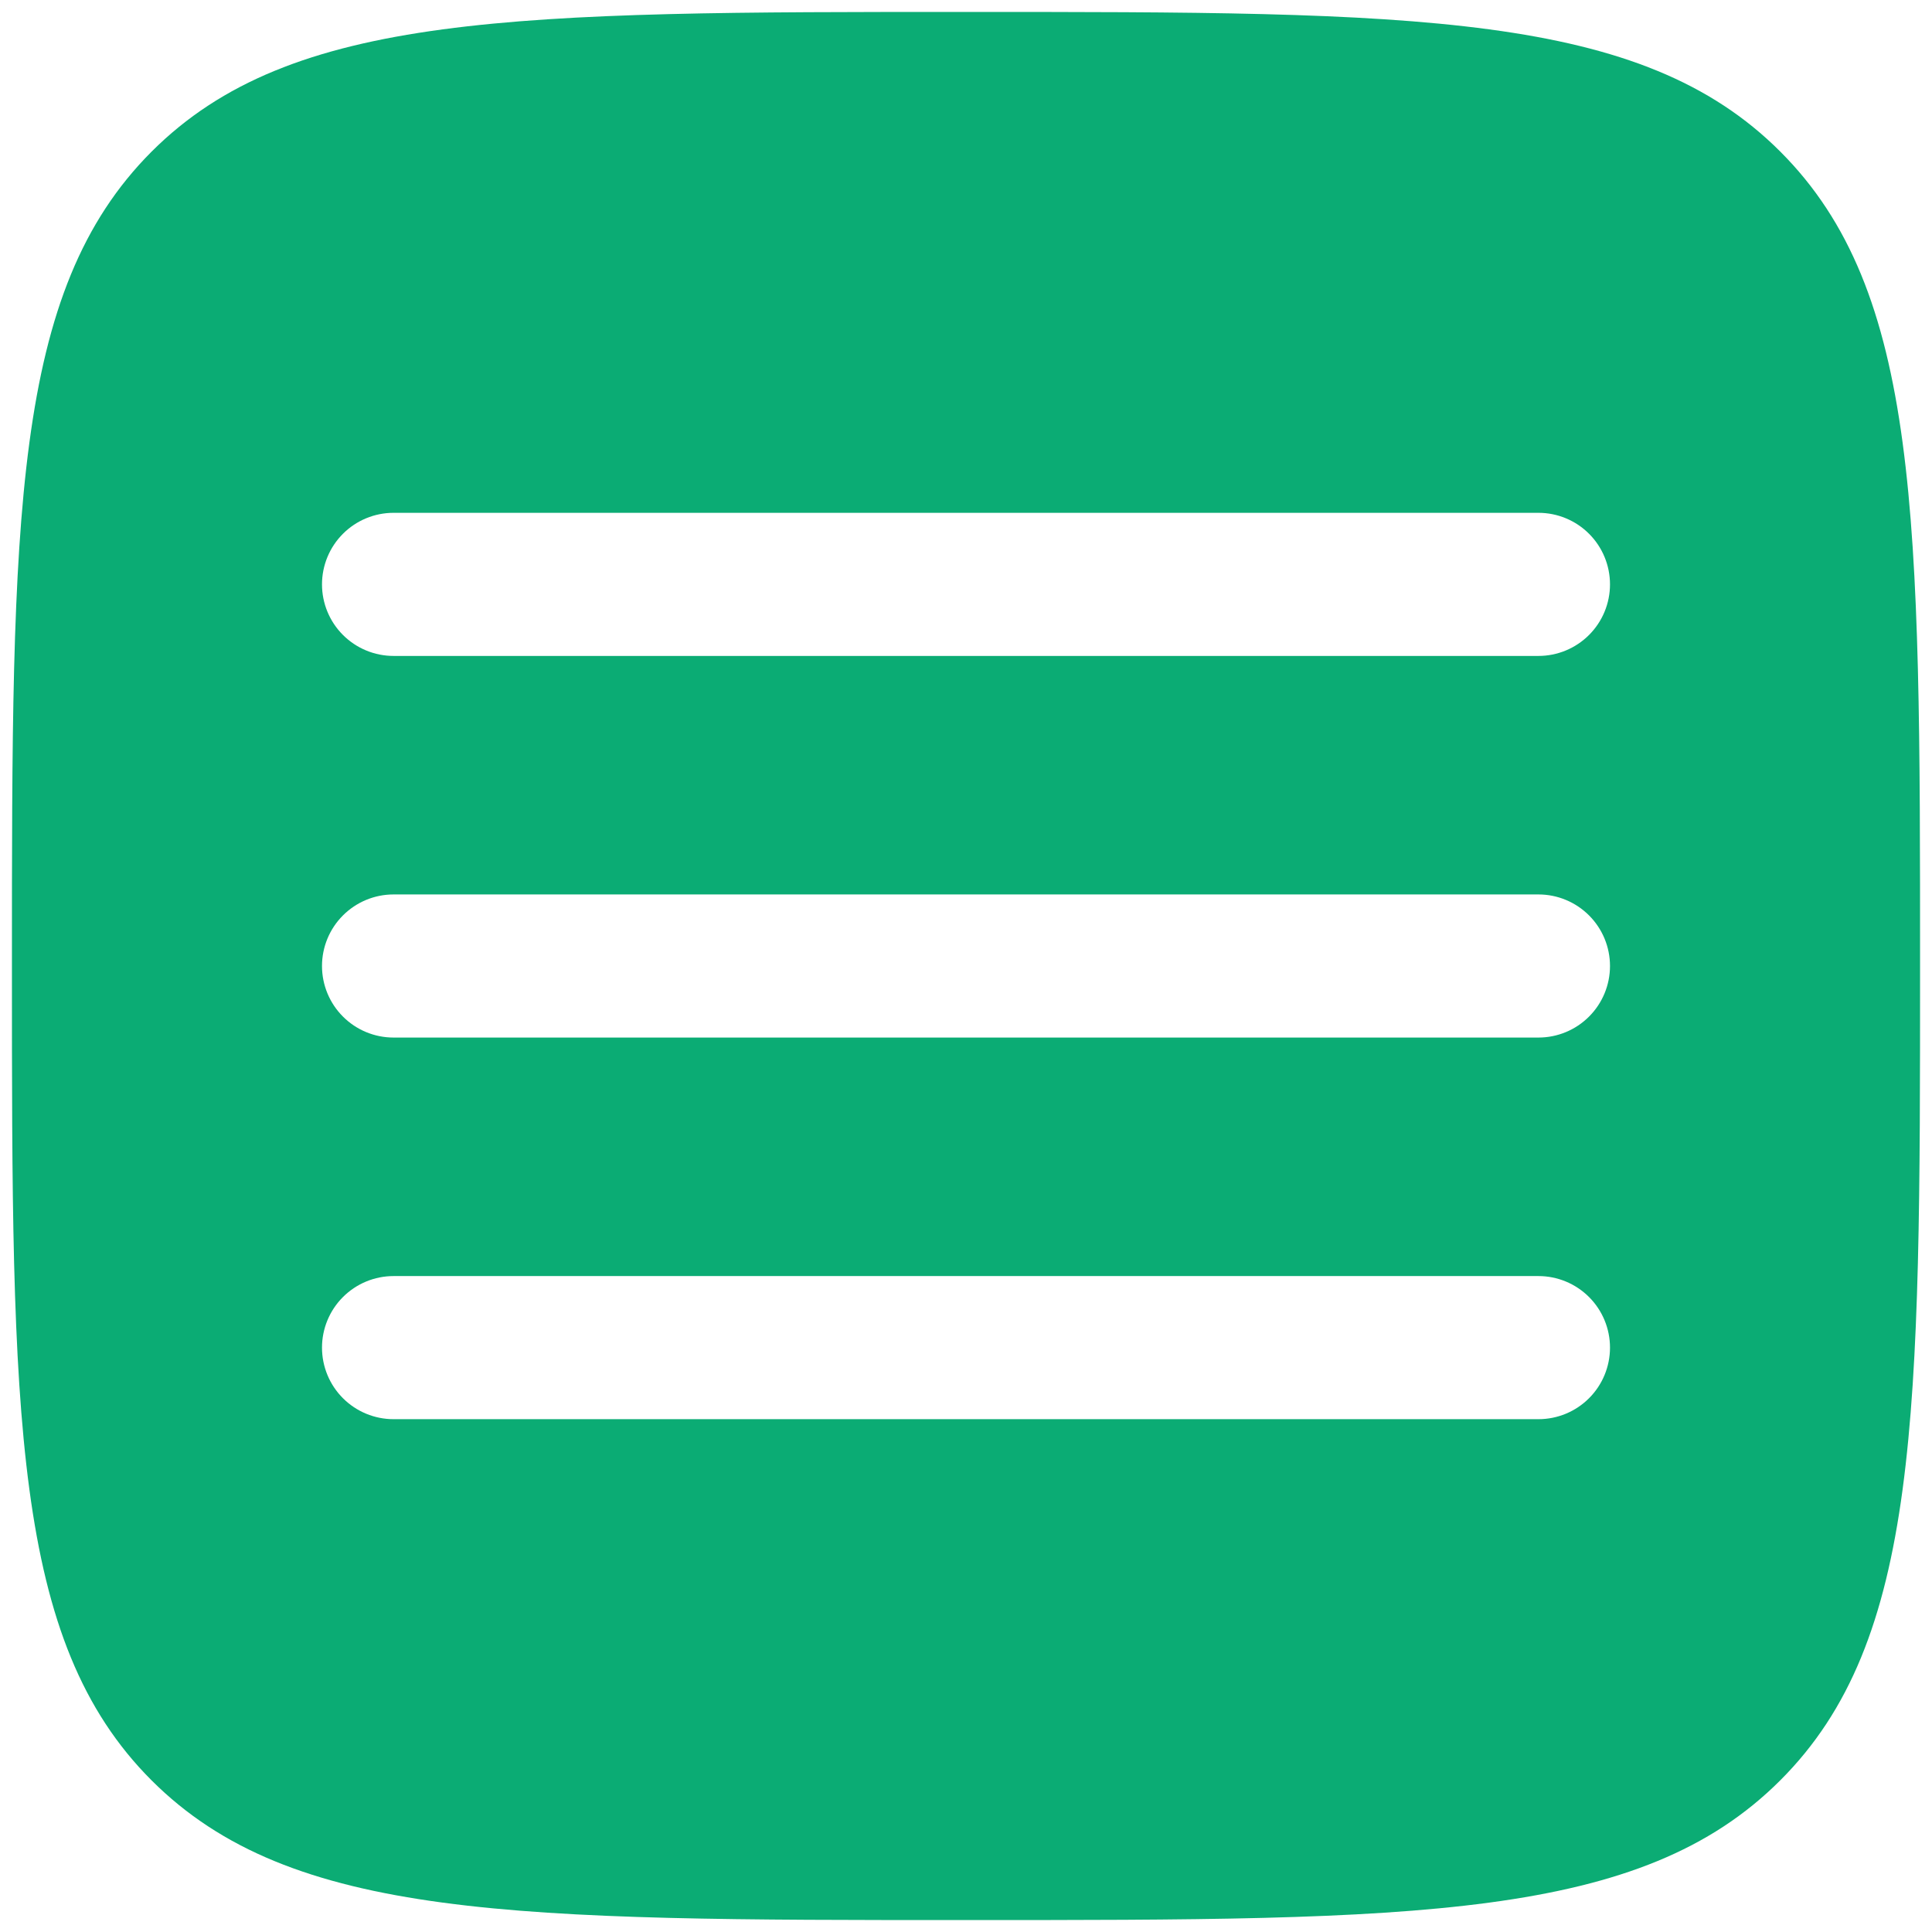 <svg width="108" height="108" viewBox="0 0 108 108" fill="none" xmlns="http://www.w3.org/2000/svg">
<path fill-rule="evenodd" clip-rule="evenodd" d="M8.475 99.525C16.293 107.333 28.859 107.333 54 107.333C79.141 107.333 91.712 107.333 99.52 99.52C107.333 91.717 107.333 79.141 107.333 54C107.333 28.859 107.333 16.288 99.52 8.475C91.717 0.667 79.141 0.667 54 0.667C28.859 0.667 16.288 0.667 8.475 8.475C0.667 16.293 0.667 28.859 0.667 54C0.667 79.141 0.667 91.717 8.475 99.525ZM90 75.333C90 76.394 89.579 77.412 88.828 78.162C88.078 78.912 87.061 79.333 86 79.333H22C20.939 79.333 19.922 78.912 19.172 78.162C18.421 77.412 18 76.394 18 75.333C18 74.273 18.421 73.255 19.172 72.505C19.922 71.755 20.939 71.333 22 71.333H86C87.061 71.333 88.078 71.755 88.828 72.505C89.579 73.255 90 74.273 90 75.333ZM86 58C87.061 58 88.078 57.579 88.828 56.828C89.579 56.078 90 55.061 90 54C90 52.939 89.579 51.922 88.828 51.172C88.078 50.422 87.061 50 86 50H22C20.939 50 19.922 50.422 19.172 51.172C18.421 51.922 18 52.939 18 54C18 55.061 18.421 56.078 19.172 56.828C19.922 57.579 20.939 58 22 58H86ZM90 32.667C90 33.728 89.579 34.745 88.828 35.495C88.078 36.245 87.061 36.667 86 36.667H22C20.939 36.667 19.922 36.245 19.172 35.495C18.421 34.745 18 33.728 18 32.667C18 31.606 18.421 30.588 19.172 29.838C19.922 29.088 20.939 28.667 22 28.667H86C87.061 28.667 88.078 29.088 88.828 29.838C89.579 30.588 90 31.606 90 32.667Z" fill="#0BAC74"/>
</svg>

